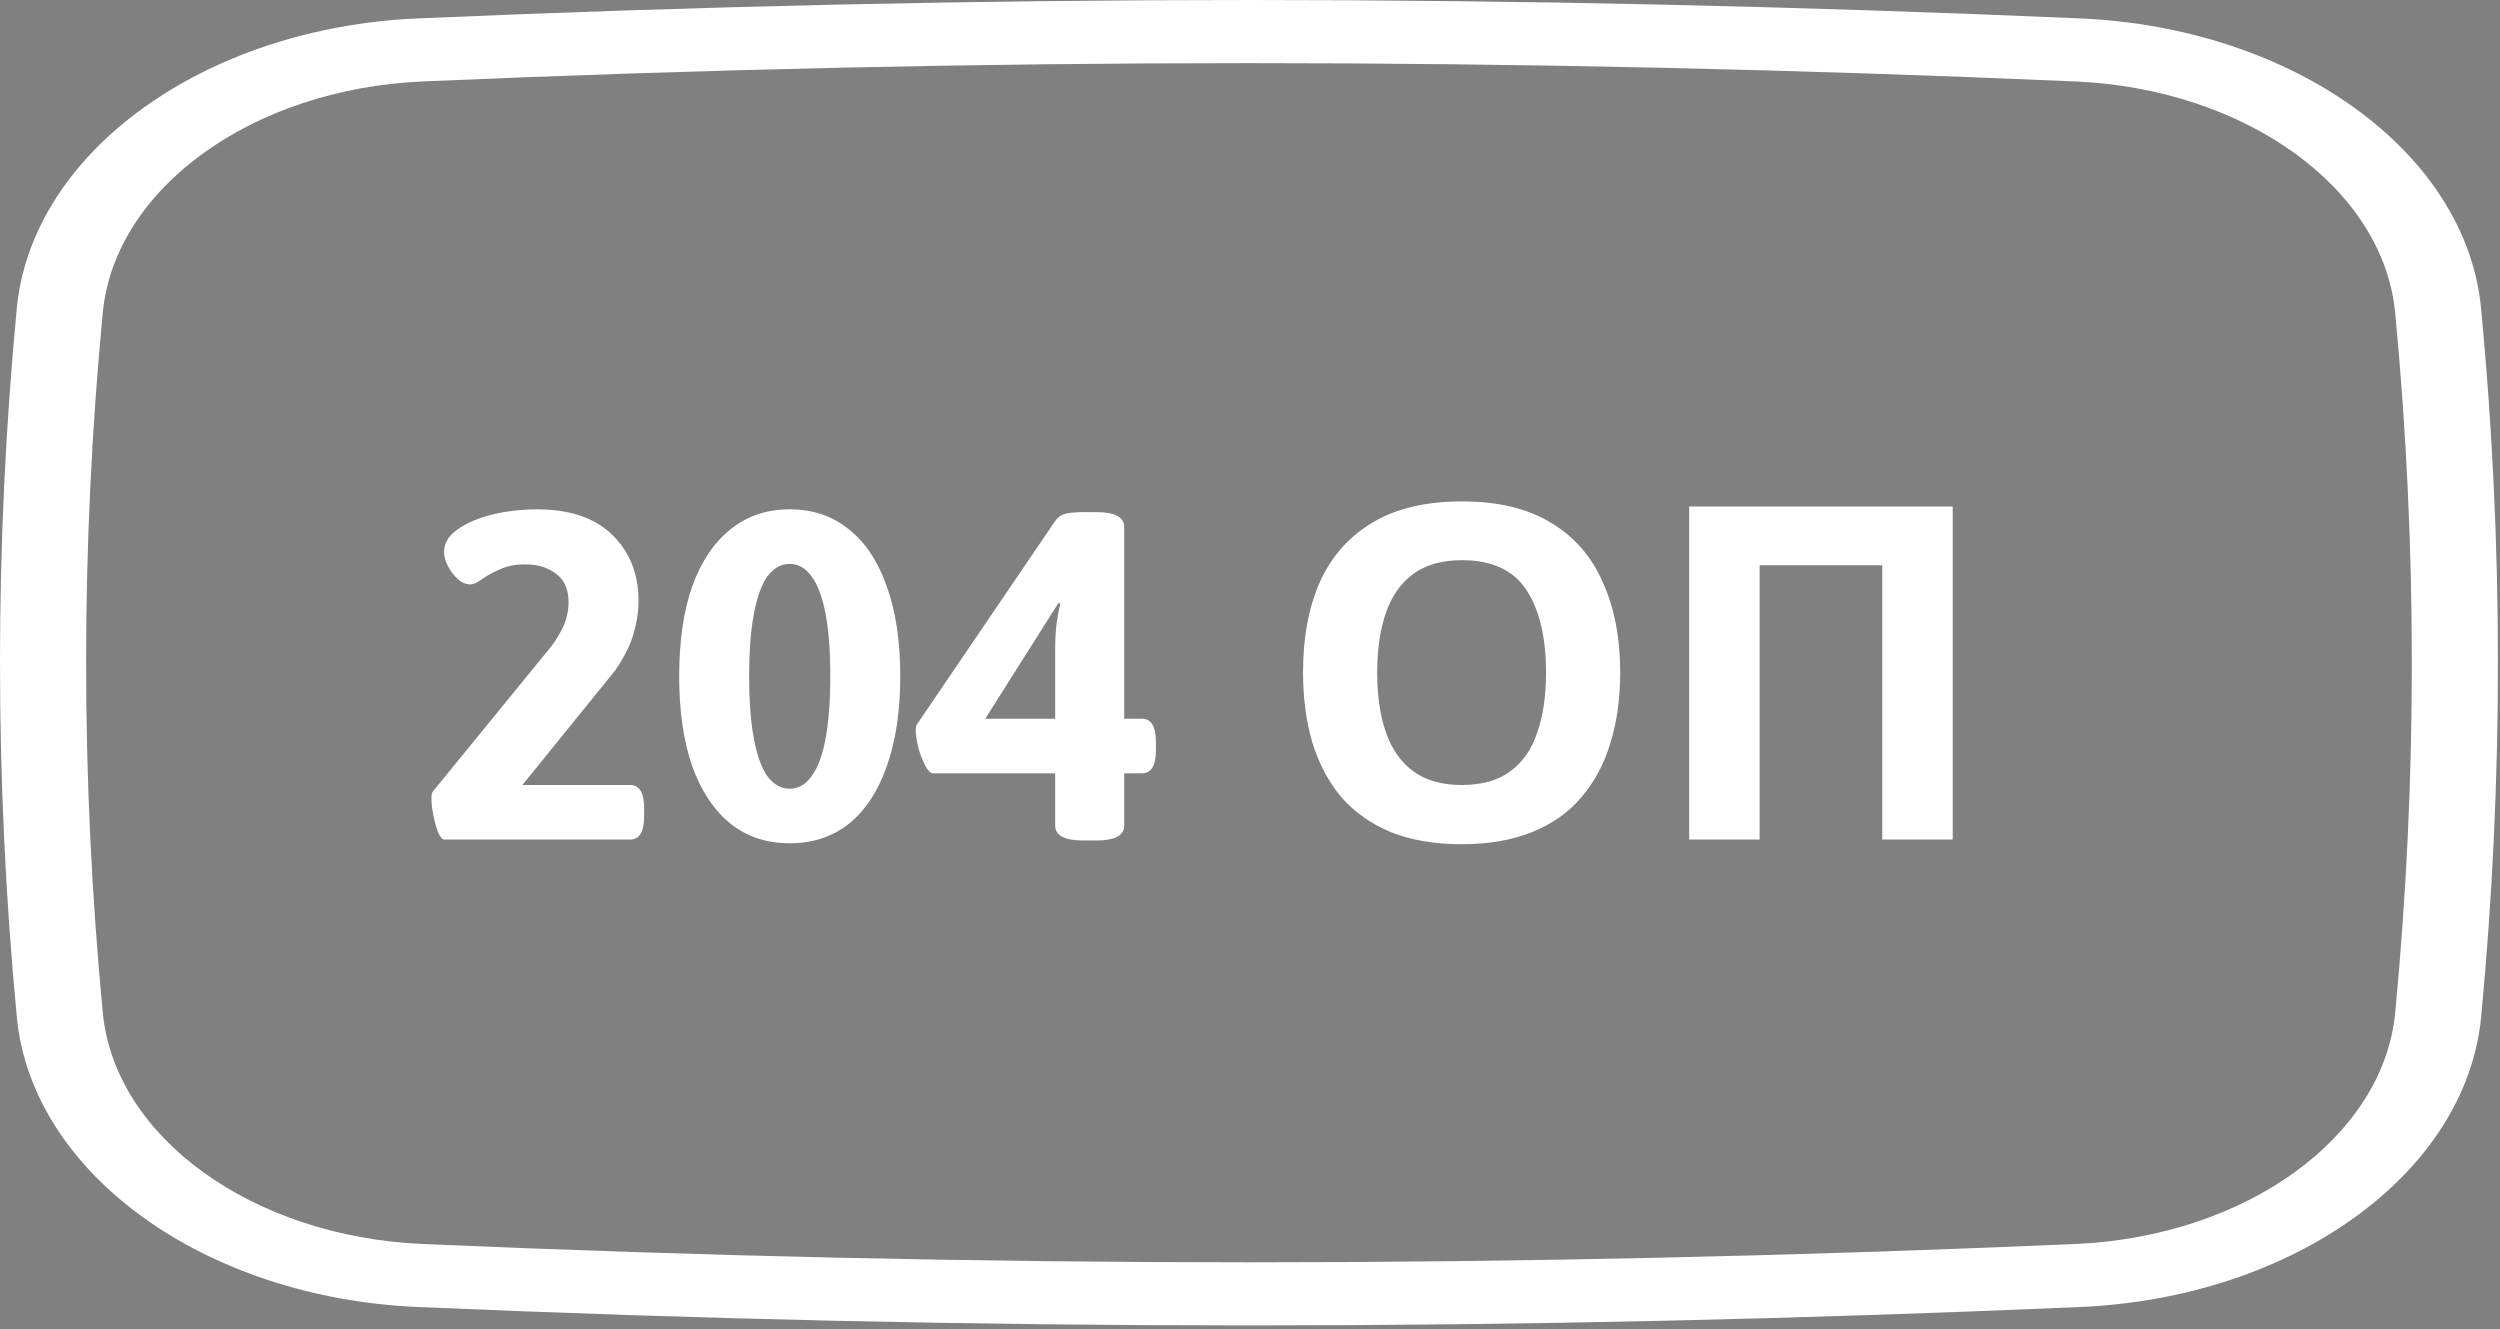 <svg width="536" height="285" viewBox="0 0 536 285" fill="none" xmlns="http://www.w3.org/2000/svg">
<rect x="0" y="0" width="536" height="285" fill="#808080" stroke="none"/>
<path d="M95.3 180C94.833 180 94.367 179.467 93.9 178.4C93.5 177.333 93.167 176.1 92.9 174.7C92.633 173.3 92.5 172.133 92.5 171.2C92.5 170.467 92.6 169.967 92.8 169.7L118.1 138.7C118.833 137.767 119.467 136.8 120 135.8C120.6 134.8 121.067 133.733 121.4 132.6C121.733 131.467 121.9 130.3 121.9 129.1C121.9 126.367 121 124.333 119.2 123C117.467 121.667 115.267 121 112.6 121C110.467 121 108.633 121.367 107.1 122.1C105.567 122.767 104.3 123.467 103.3 124.2C102.3 124.933 101.5 125.3 100.9 125.3C99.9 125.3 98.967 124.9 98.1 124.1C97.233 123.3 96.533 122.367 96 121.3C95.467 120.233 95.2 119.267 95.2 118.4C95.2 116.933 95.767 115.633 96.9 114.5C98.1 113.367 99.667 112.4 101.6 111.6C103.533 110.8 105.667 110.2 108 109.8C110.4 109.4 112.767 109.2 115.1 109.2C122.167 109.2 127.567 111.033 131.3 114.7C135.033 118.367 136.9 123.067 136.9 128.8C136.9 130.067 136.8 131.3 136.6 132.5C136.4 133.7 136.133 134.867 135.8 136C135.467 137.133 135.033 138.233 134.5 139.3C133.967 140.367 133.4 141.4 132.8 142.4C132.2 143.333 131.533 144.233 130.8 145.1L112 168.3H135.1C137.1 168.3 138.1 169.967 138.1 173.3V175C138.1 178.333 137.1 180 135.1 180H95.3ZM169.316 180.8C164.382 180.8 160.149 179.4 156.616 176.6C153.082 173.733 150.349 169.633 148.416 164.3C146.549 158.9 145.616 152.467 145.616 145C145.616 137.467 146.549 131.033 148.416 125.7C150.349 120.367 153.082 116.3 156.616 113.5C160.149 110.633 164.382 109.2 169.316 109.2C174.249 109.2 178.482 110.633 182.016 113.5C185.549 116.3 188.249 120.367 190.116 125.7C192.049 131.033 193.016 137.467 193.016 145C193.016 152.467 192.049 158.9 190.116 164.3C188.249 169.633 185.549 173.733 182.016 176.6C178.482 179.4 174.249 180.8 169.316 180.8ZM169.316 169.1C171.182 169.1 172.749 168.2 174.016 166.4C175.349 164.6 176.349 161.9 177.016 158.3C177.682 154.7 178.016 150.267 178.016 145C178.016 139.667 177.682 135.233 177.016 131.7C176.349 128.1 175.349 125.4 174.016 123.6C172.749 121.8 171.182 120.9 169.316 120.9C167.449 120.9 165.849 121.8 164.516 123.6C163.249 125.4 162.282 128.1 161.616 131.7C160.949 135.233 160.616 139.667 160.616 145C160.616 150.267 160.949 154.7 161.616 158.3C162.282 161.9 163.249 164.6 164.516 166.4C165.849 168.2 167.449 169.1 169.316 169.1ZM232.231 180.2C228.231 180.2 226.231 179.133 226.231 177V165.8H200.031C199.498 165.8 198.931 165.233 198.331 164.1C197.731 162.9 197.231 161.567 196.831 160.1C196.498 158.567 196.331 157.367 196.331 156.5C196.331 156.033 196.398 155.667 196.531 155.4L226.231 111.7C226.831 110.833 227.631 110.3 228.631 110.1C229.631 109.9 230.865 109.8 232.331 109.8H235.031C239.031 109.8 241.031 110.867 241.031 113V154.1H244.831C246.831 154.1 247.831 155.767 247.831 159.1V160.8C247.831 164.133 246.831 165.8 244.831 165.8H241.031V177C241.031 179.133 239.031 180.2 235.031 180.2H232.231ZM211.231 154.1H226.231V138.7C226.231 137.167 226.331 135.5 226.531 133.7C226.798 131.9 227.065 130.467 227.331 129.4L226.931 129.3L211.231 154.1ZM347.37 144.2C347.37 149.733 346.67 154.767 345.27 159.3C343.937 163.767 341.87 167.633 339.07 170.9C336.337 174.167 332.804 176.667 328.47 178.4C324.204 180.133 319.17 181 313.37 181C307.57 181 302.504 180.133 298.17 178.4C293.904 176.6 290.37 174.1 287.57 170.9C284.837 167.633 282.77 163.733 281.37 159.2C280.037 154.667 279.37 149.633 279.37 144.1C279.37 136.7 280.57 130.267 282.97 124.8C285.437 119.333 289.17 115.1 294.17 112.1C299.237 109.033 305.67 107.5 313.47 107.5C321.204 107.5 327.57 109.033 332.57 112.1C337.57 115.1 341.27 119.367 343.67 124.9C346.137 130.367 347.37 136.8 347.37 144.2ZM295.27 144.2C295.27 149.2 295.904 153.5 297.17 157.1C298.437 160.7 300.404 163.467 303.07 165.4C305.737 167.333 309.17 168.3 313.37 168.3C317.704 168.3 321.17 167.333 323.77 165.4C326.437 163.467 328.37 160.7 329.57 157.1C330.837 153.5 331.47 149.2 331.47 144.2C331.47 136.667 330.07 130.767 327.27 126.5C324.47 122.233 319.87 120.1 313.47 120.1C309.204 120.1 305.737 121.067 303.07 123C300.404 124.933 298.437 127.7 297.17 131.3C295.904 134.9 295.27 139.2 295.27 144.2ZM362.16 180V108.6H418.66V180H403.56V121.2H377.26V180H362.16Z" fill="white"/>
<path d="M267.777 284.173C209.065 284.173 150.353 282.854 89.563 280.222C43.761 278.24 6.814 251.522 3.609 218.066C-1.202 167.649 -1.202 116.521 3.6 66.11C6.814 32.654 43.761 5.93 89.563 3.948C211.152 -1.316 324.421 -1.316 445.992 3.948C491.794 5.93 528.741 32.648 531.945 66.103C536.756 116.521 536.756 167.649 531.954 218.059C528.741 251.515 491.794 278.24 445.992 280.222C385.202 282.854 326.489 284.173 267.777 284.173ZM444.911 266.718C481.47 265.135 510.965 243.809 513.532 217.119C518.287 167.338 518.287 116.846 513.522 67.051C510.974 40.367 481.47 19.042 444.911 17.459C324.052 12.229 211.512 12.229 90.653 17.459C54.094 19.042 24.599 40.367 22.032 67.058C17.276 116.839 17.276 167.331 22.041 217.126C24.59 243.809 54.094 265.135 90.653 266.718C211.503 271.948 324.052 271.948 444.911 266.718Z" fill="url(#paint0_linear_1010_328)"/>
<defs>
<linearGradient id="paint0_linear_1010_328" x1="267.777" y1="-6.755" x2="267.777" y2="296.013" gradientUnits="userSpaceOnUse">
<stop offset="1" stop-color="white"/>
<stop offset="1" stop-color="#0032E3"/>
</linearGradient>
</defs>
</svg>
